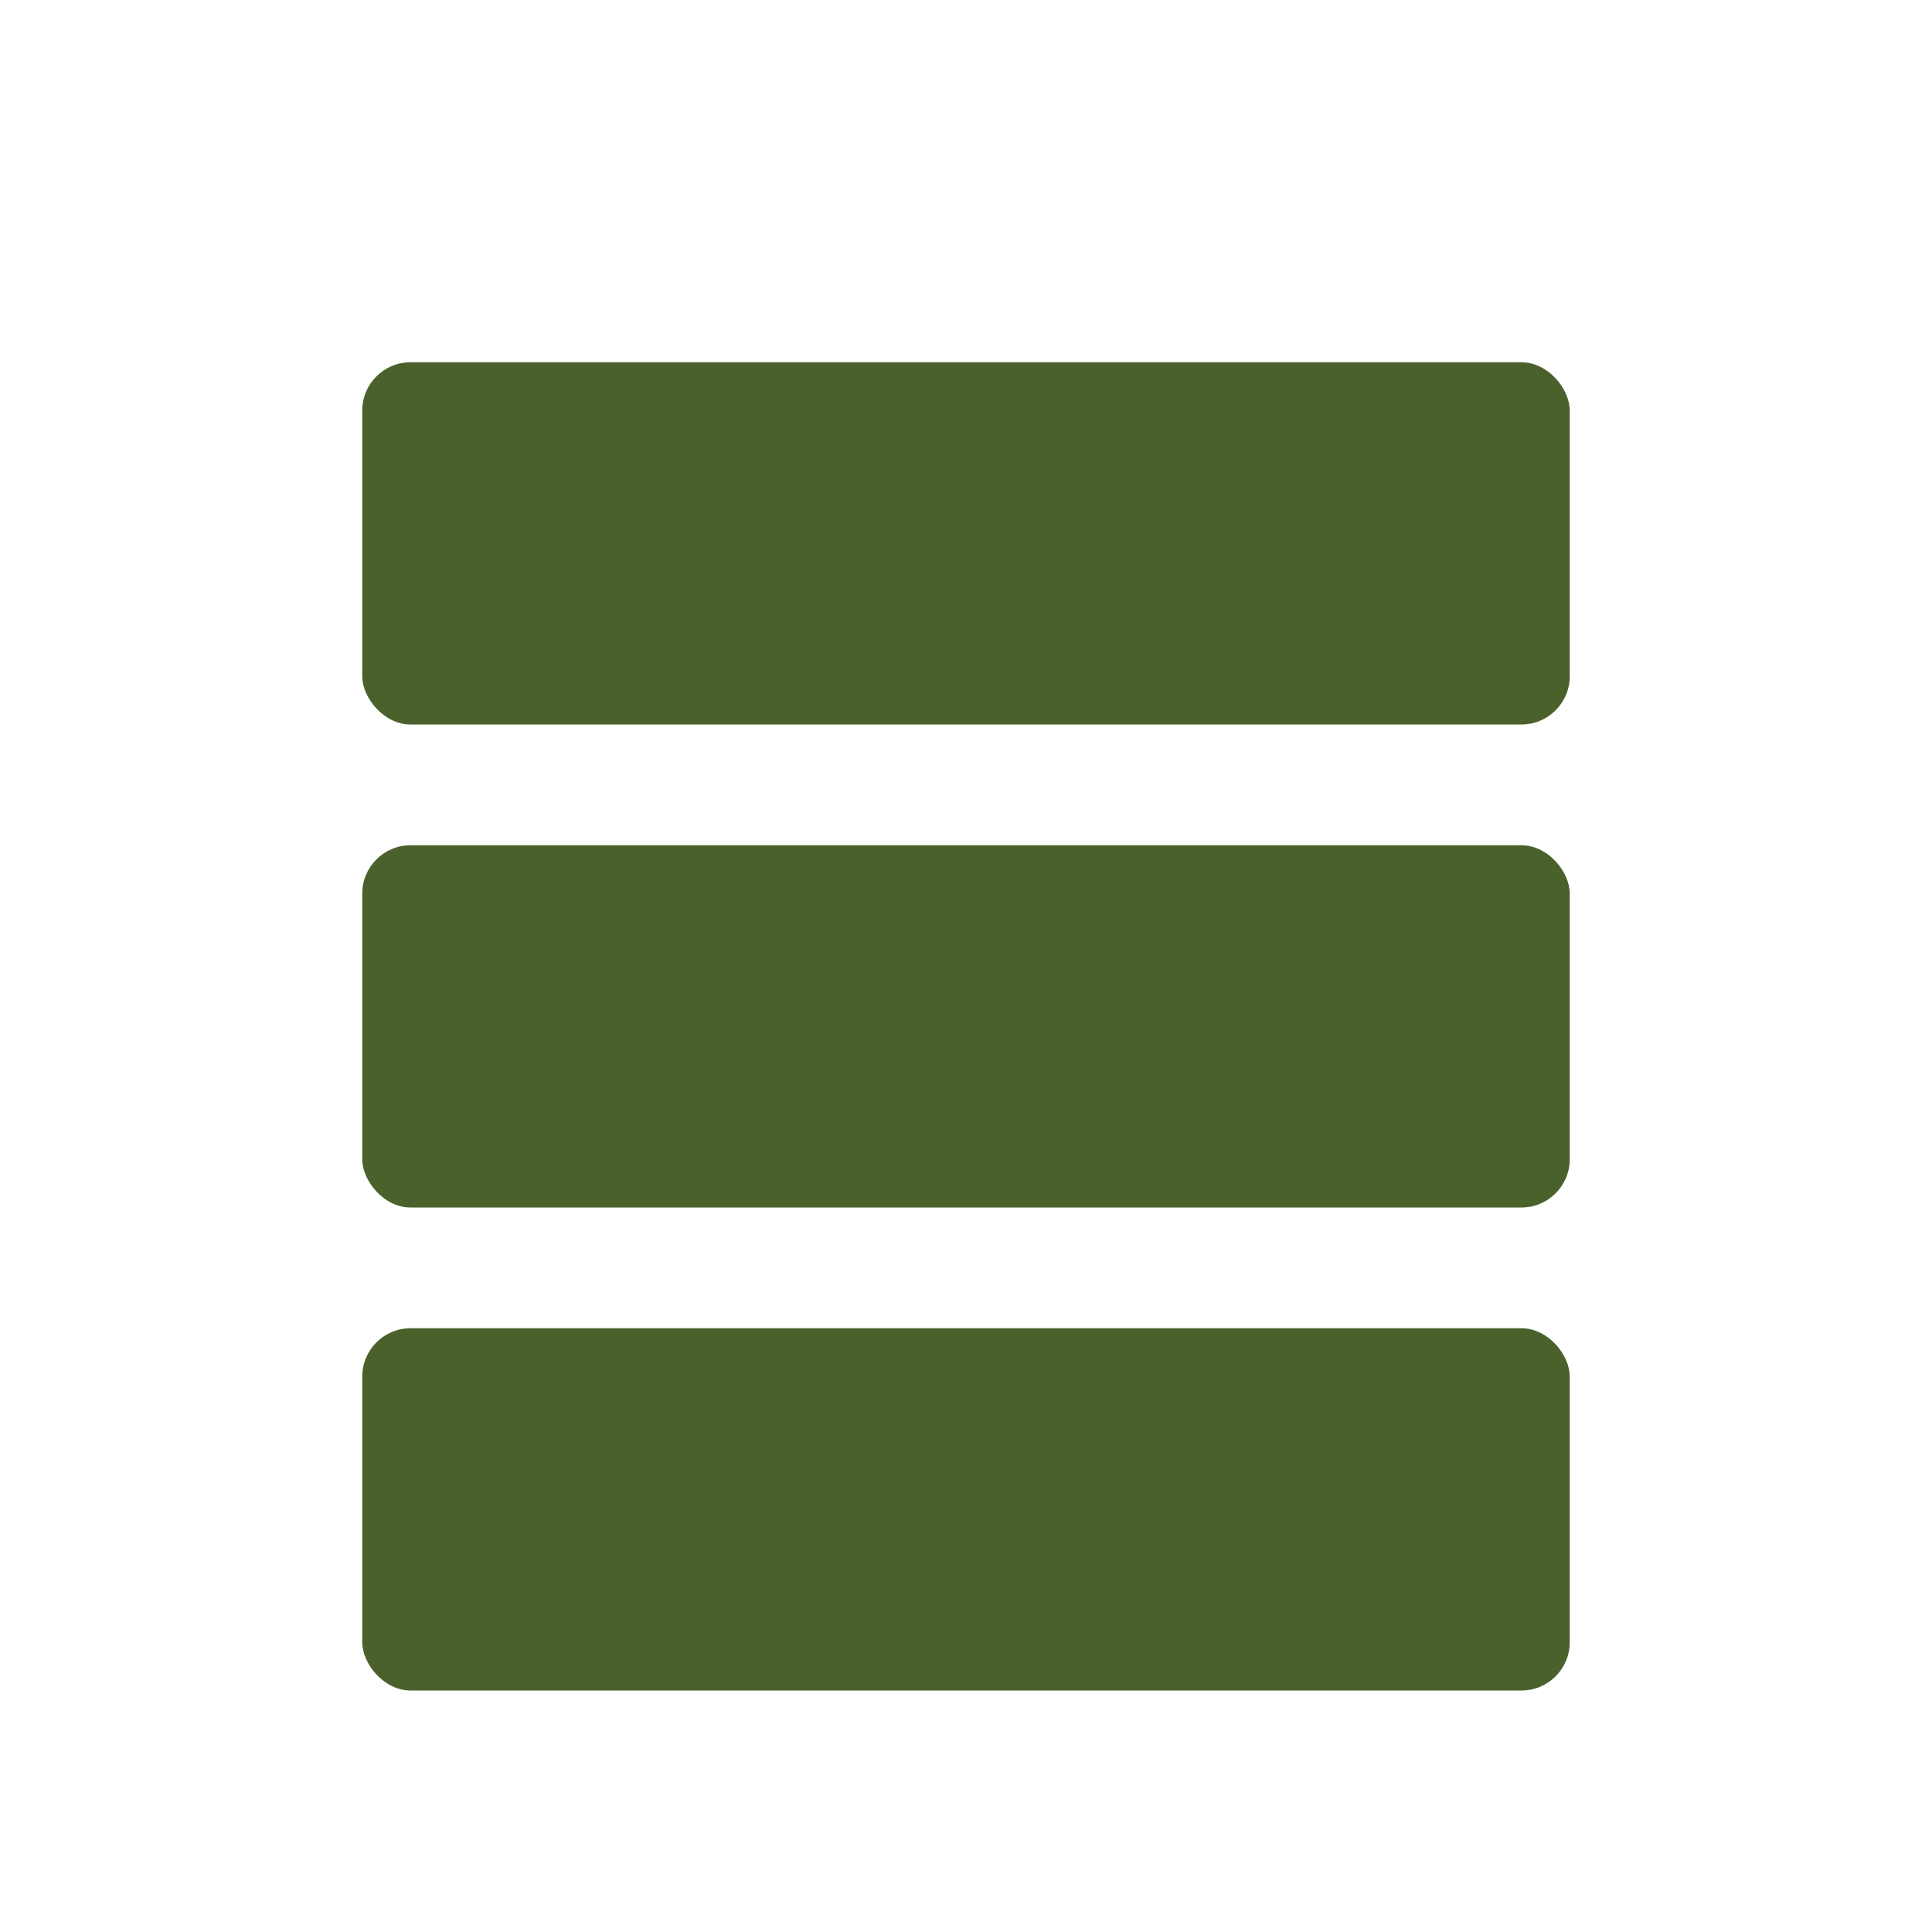 <svg xmlns="http://www.w3.org/2000/svg" viewBox="0 0 80 80" fill="#4B612C"><rect x="15" y="15" width="50" height="15" rx="2" fill="#4B612C"/><rect x="15" y="35" width="50" height="15" rx="2" fill="#4B612C"/><rect x="15" y="55" width="50" height="15" rx="2" fill="#4B612C"/></svg>
